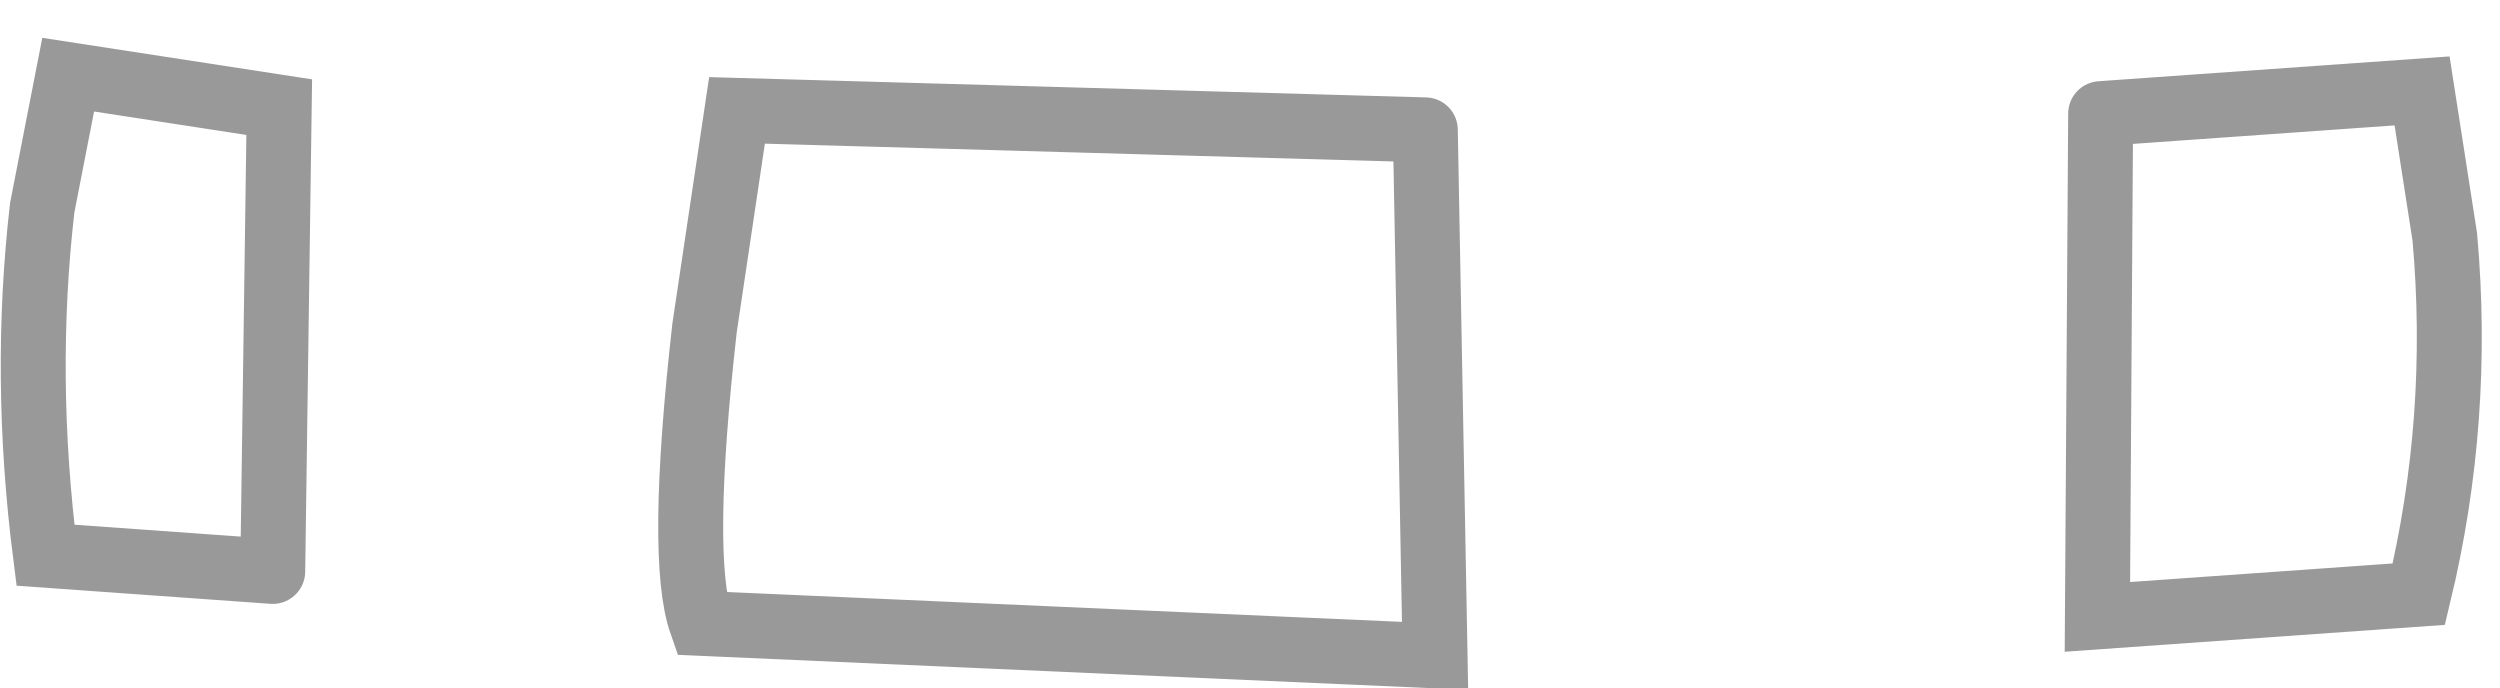 <?xml version="1.0" encoding="UTF-8" standalone="no"?>
<svg xmlns:xlink="http://www.w3.org/1999/xlink" height="10.6px" width="38.5px" xmlns="http://www.w3.org/2000/svg">
  <g transform="matrix(1.0, 0.0, 0.0, 1.0, 0.5, 1.15)">
    <path d="M21.45 0.85 L21.6 8.95 10.3 8.45 Q9.95 7.45 10.35 3.9 L10.85 0.55 21.45 0.85 M31.85 0.6 L36.8 0.25 37.15 2.5 Q37.4 5.3 36.75 8.0 L31.8 8.35 31.85 0.6 M3.7 7.65 L0.2 7.4 Q-0.15 4.65 0.15 2.05 L0.55 0.0 3.8 0.5 3.7 7.65" fill="#ffffff" fill-opacity="0.0" fill-rule="evenodd" stroke="none"/>
    <path d="M21.45 0.85 L10.85 0.55 10.35 3.9 Q9.95 7.45 10.3 8.45 L21.6 8.95 21.45 0.85 M31.85 0.6 L36.8 0.25 37.15 2.5 Q37.4 5.3 36.75 8.0 L31.8 8.35 31.85 0.6 M3.7 7.65 L3.8 0.5 0.55 0.0 0.15 2.05 Q-0.15 4.65 0.2 7.4 L3.7 7.65" fill="none" stroke="#000000" stroke-linecap="round" stroke-linejoin="miter-clip" stroke-miterlimit="10.0" stroke-opacity="0.4" stroke-width="1.0"/>
  </g>
</svg>
